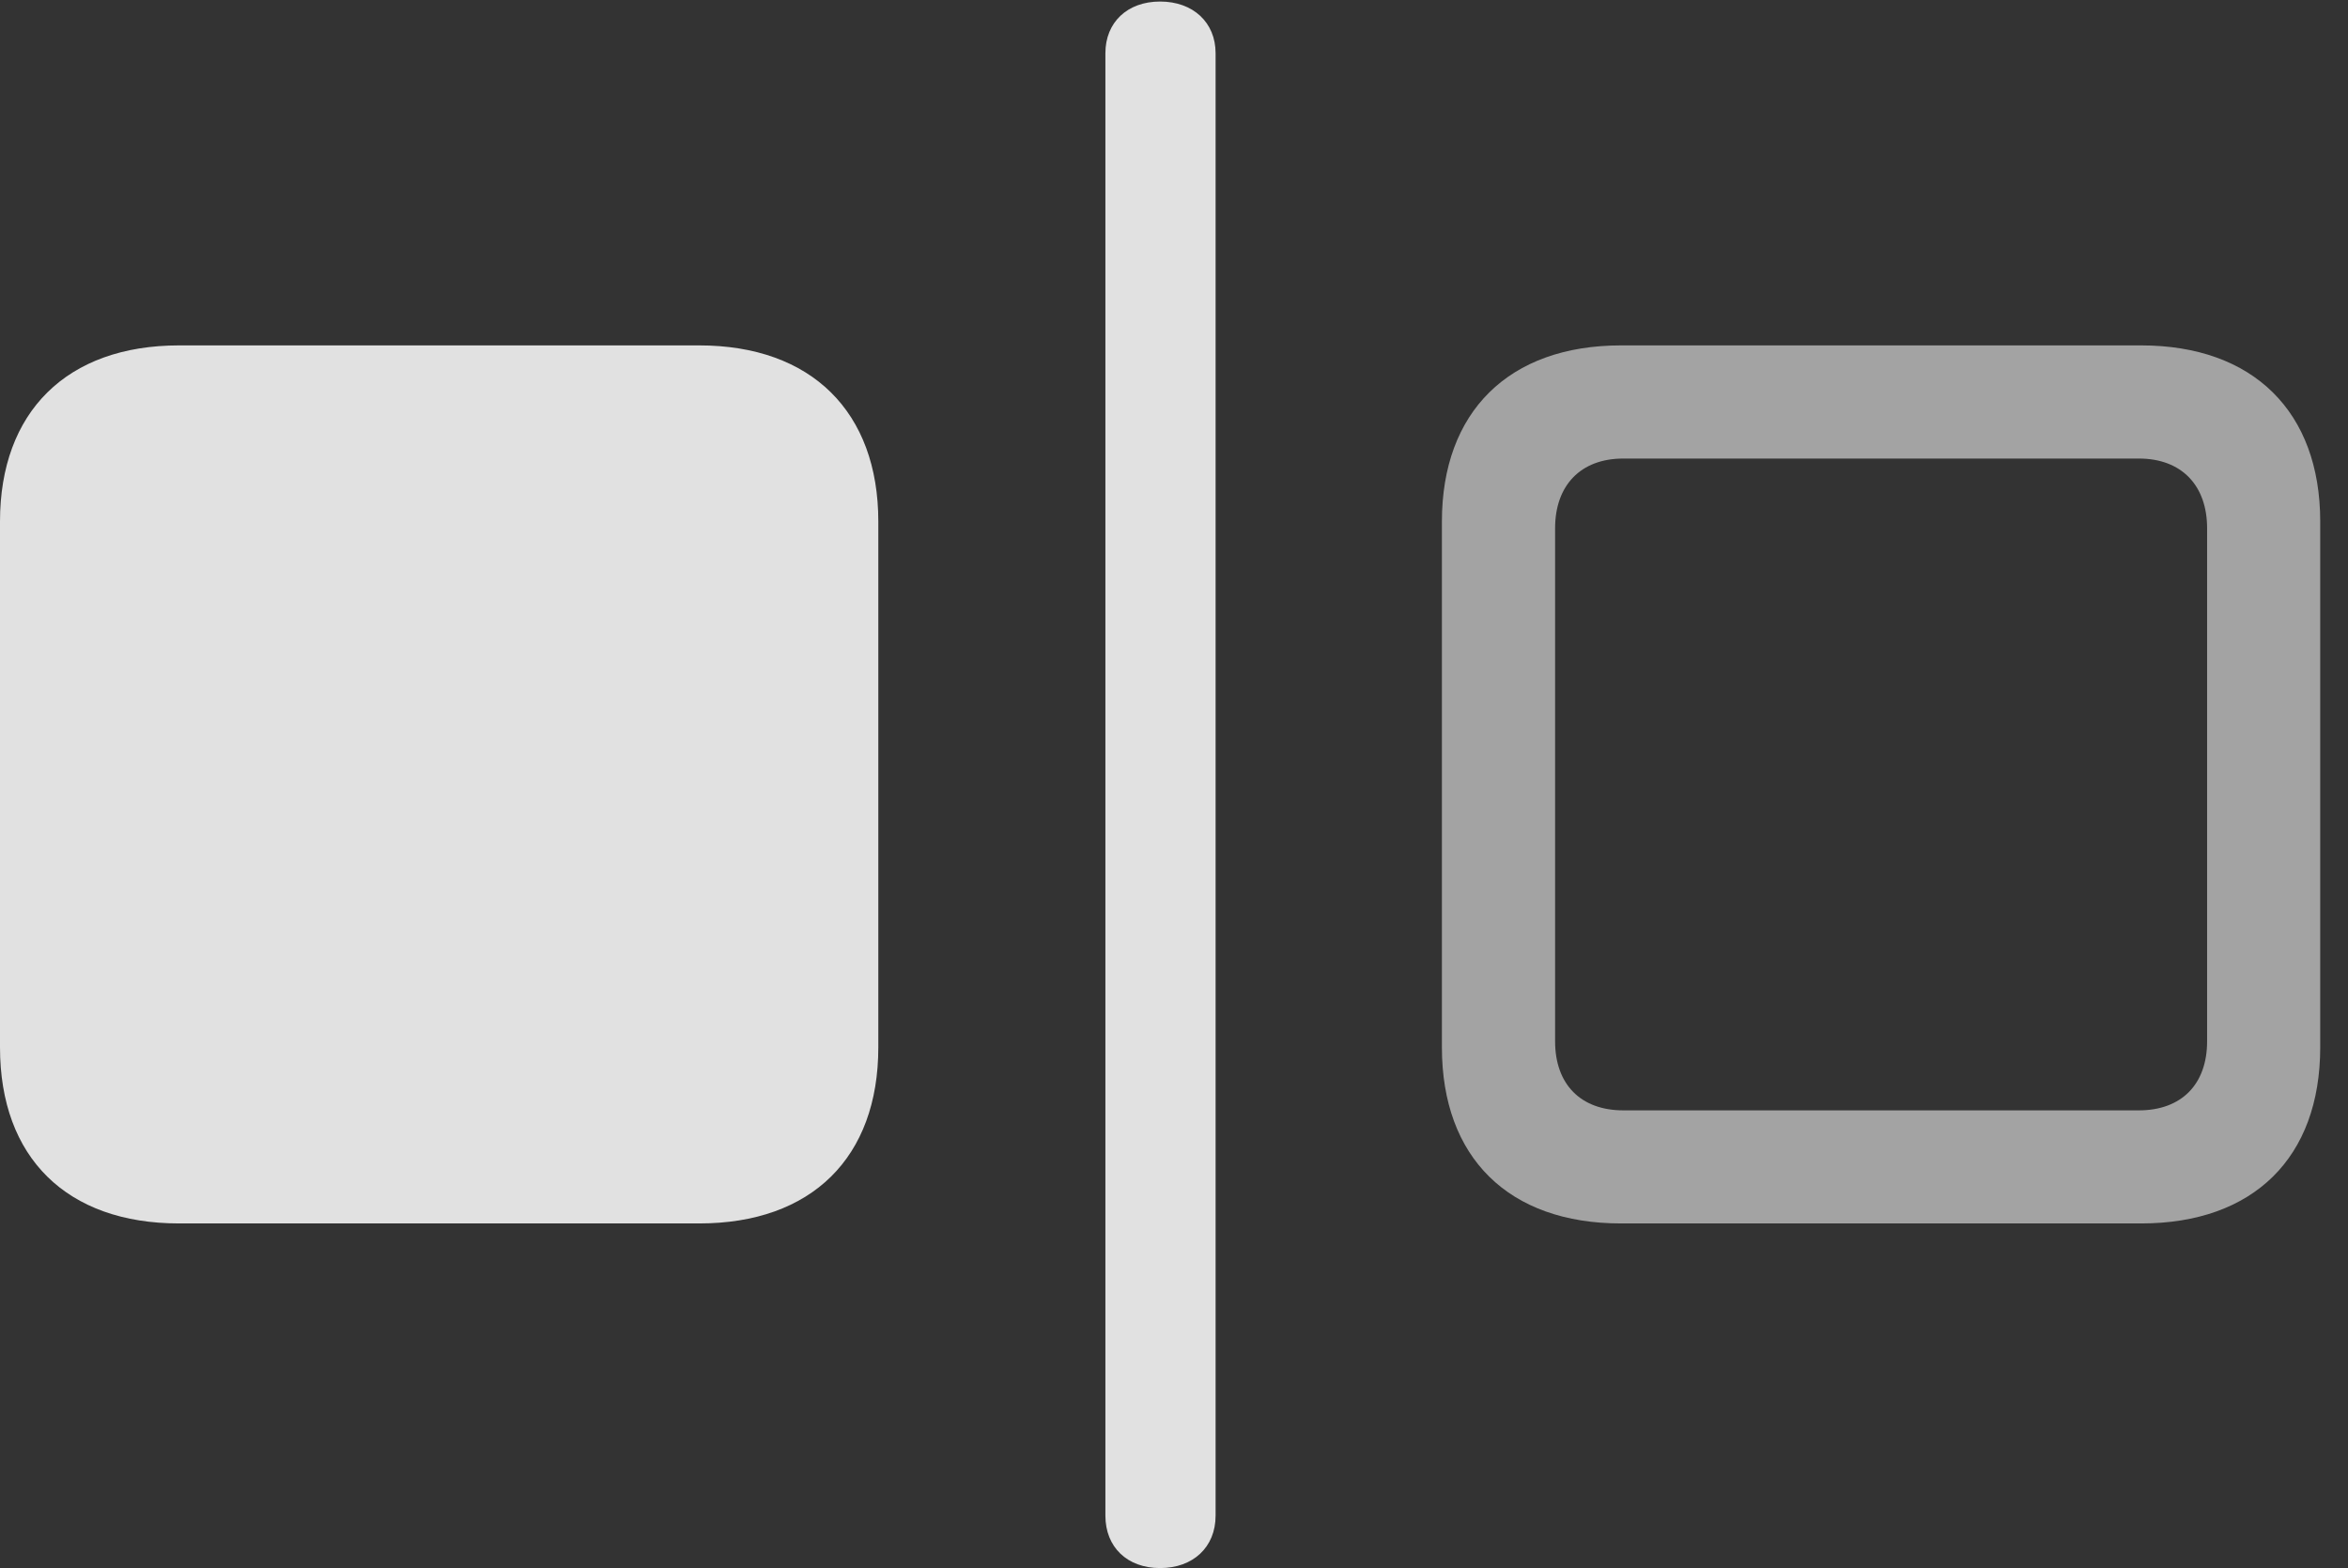 <?xml version="1.0" encoding="UTF-8"?>
<!--Generator: Apple Native CoreSVG 232.5-->
<!DOCTYPE svg
PUBLIC "-//W3C//DTD SVG 1.1//EN"
       "http://www.w3.org/Graphics/SVG/1.1/DTD/svg11.dtd">
<svg version="1.1" xmlns="http://www.w3.org/2000/svg" xmlns:xlink="http://www.w3.org/1999/xlink" width="30.596" height="20.439">
 <rect width="100%" height="100%" fill="#333333" stroke="none"/>
 <g>
  <rect height="20.439" opacity="0" width="30.596" x="0" y="0"/>
  <path d="M21.123 15.947L27.9 15.947C29.365 15.947 30.234 15.088 30.234 13.652L30.234 6.797C30.234 5.371 29.365 4.502 27.9 4.502L21.123 4.502C19.658 4.502 18.789 5.371 18.789 6.797L18.789 13.652C18.789 15.088 19.658 15.947 21.123 15.947ZM21.152 14.473C20.596 14.473 20.264 14.131 20.264 13.574L20.264 6.885C20.264 6.328 20.596 5.977 21.152 5.977L27.871 5.977C28.428 5.977 28.76 6.328 28.76 6.885L28.76 13.574C28.76 14.131 28.428 14.473 27.871 14.473Z" fill="#ffffff" fill-opacity="0.55"/>
  <path d="M2.334 15.947L9.111 15.947C10.576 15.947 11.445 15.088 11.445 13.652L11.445 6.797C11.445 5.371 10.576 4.502 9.111 4.502L2.334 4.502C0.869 4.502 0 5.371 0 6.797L0 13.652C0 15.088 0.869 15.947 2.334 15.947ZM15.117 20.439C15.547 20.439 15.84 20.166 15.84 19.756L15.84 0.693C15.84 0.293 15.547 0.02 15.117 0.02C14.688 0.02 14.404 0.293 14.404 0.693L14.404 19.756C14.404 20.166 14.688 20.439 15.117 20.439Z" fill="#ffffff" fill-opacity="0.85"/>
 </g>
</svg>

